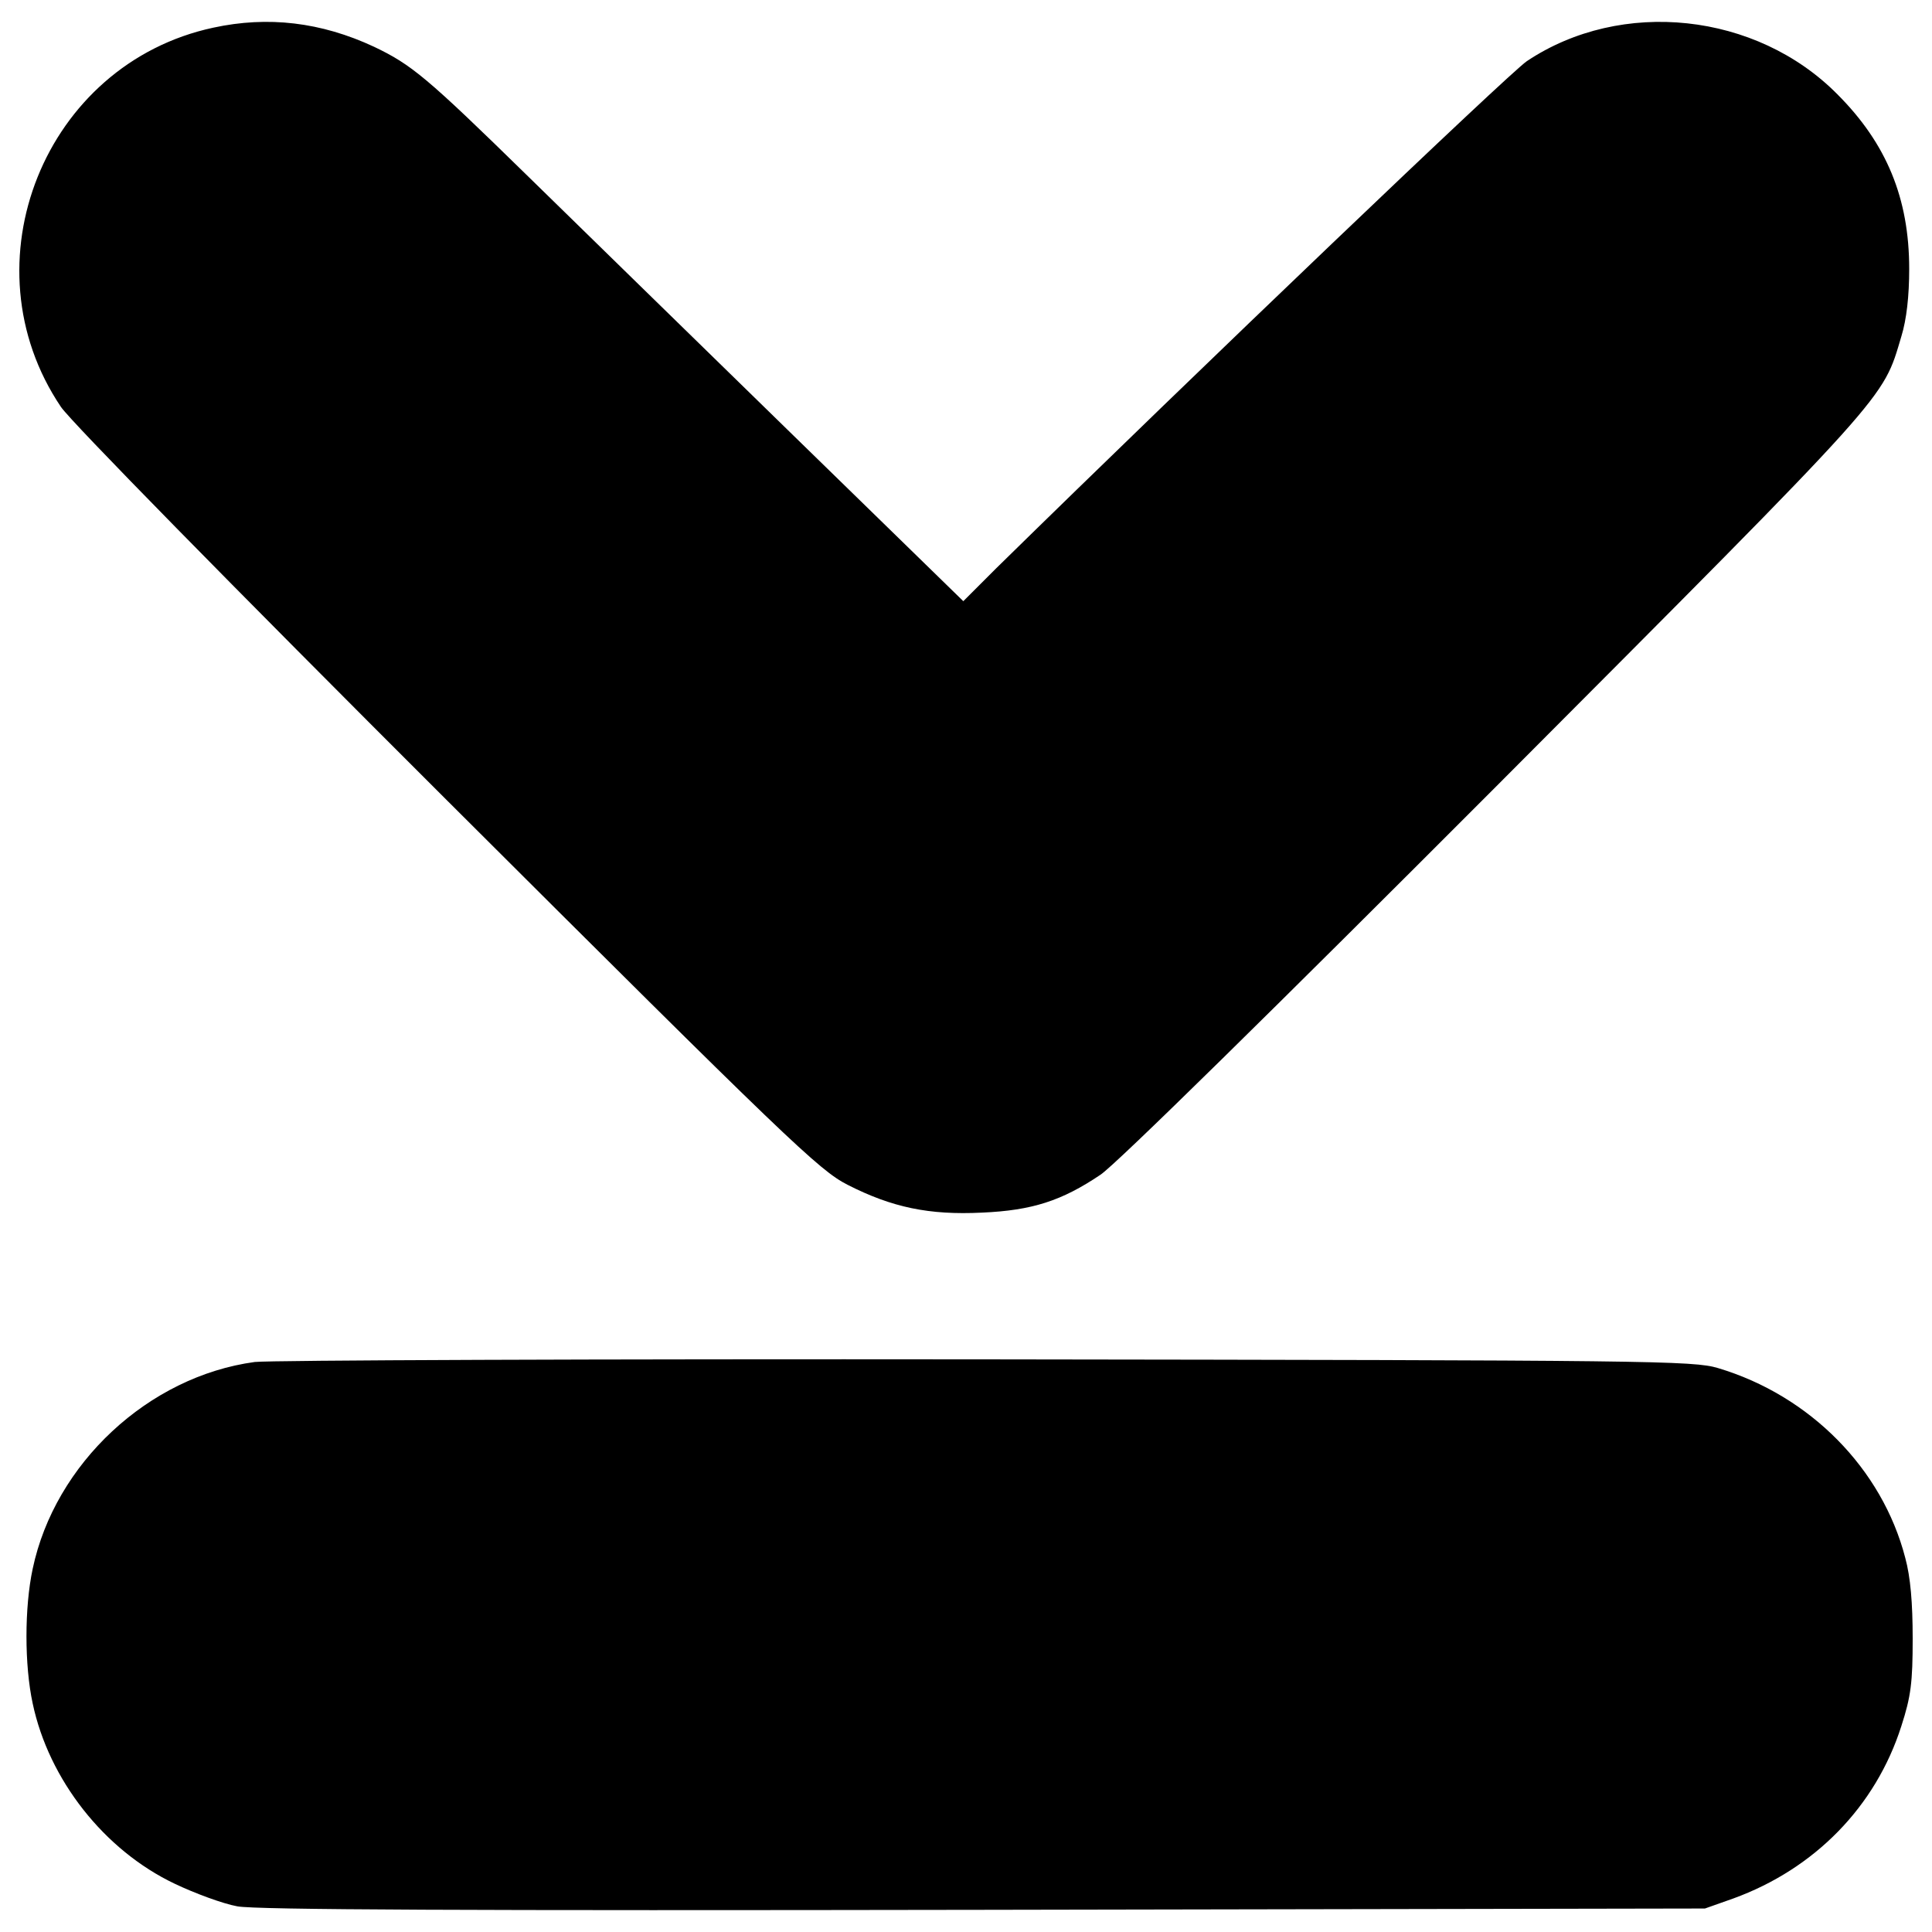 <?xml version="1.0" encoding="utf-8"?>
<!-- Svg Vector Icons : http://www.onlinewebfonts.com/icon -->
<!DOCTYPE svg PUBLIC "-//W3C//DTD SVG 1.1//EN" "http://www.w3.org/Graphics/SVG/1.1/DTD/svg11.dtd">
<svg version="1.1" xmlns="http://www.w3.org/2000/svg" xmlns:xlink="http://www.w3.org/1999/xlink" x="0px" y="0px" viewBox="0 0 1000 1000" enable-background="new 0 0 1000 1000" xml:space="preserve">
<g><g transform="translate(0,511) scale(0.1,-0.1)"><path d="M1104.6,4966.9C230,4779.8-184.8,3745.2,315.6,3003.6C367.5,2927,1185.7,2093,2315,965.9C4077.7-792.3,4240-947.8,4386.5-1022.2c229.9-117.2,421.5-157.8,696.5-144.3c259.2,11.3,412.5,60.9,613.1,196.1C5775-918.5,6609-98,7745.1,1040.3c2058,2064.7,1997.1,1997.1,2096.3,2328.5c27.1,87.9,40.6,209.6,40.6,349.4c0,365.2-117.2,649.2-371.9,903.9c-419.3,423.8-1118,498.2-1607.2,171.3c-90.2-60.9-1690.6-1589.1-2745.5-2623.8l-171.3-171.3l-910.7,888.1c-498.1,486.9-1106.7,1079.7-1347.9,1316.4c-518.4,507.2-597.3,572.5-791.2,665C1661.3,4996.2,1386.3,5027.8,1104.6,4966.9z"/><path d="M1318.7-1939.6c-550-74.4-1034.6-525.2-1149.6-1070.7c-42.8-200.6-42.8-498.1,0-696.5c83.4-394.5,369.7-759.6,734.8-933.2c103.7-49.6,250.2-103.7,324.6-117.2c96.9-18,1190.2-22.5,3865.8-18l3730.5,6.8l146.5,51.8c421.5,153.3,737.1,475.6,870.1,892.6c49.6,153.3,58.6,225.4,58.6,453.1c0,184.8-11.3,317.8-38.3,417c-119.5,462.1-493.7,840.8-969.3,982.8c-128.5,38.3-335.9,40.6-3786.9,45.1C3097.2-1923.8,1393.1-1930.6,1318.7-1939.6z"/></g></g>
</svg>